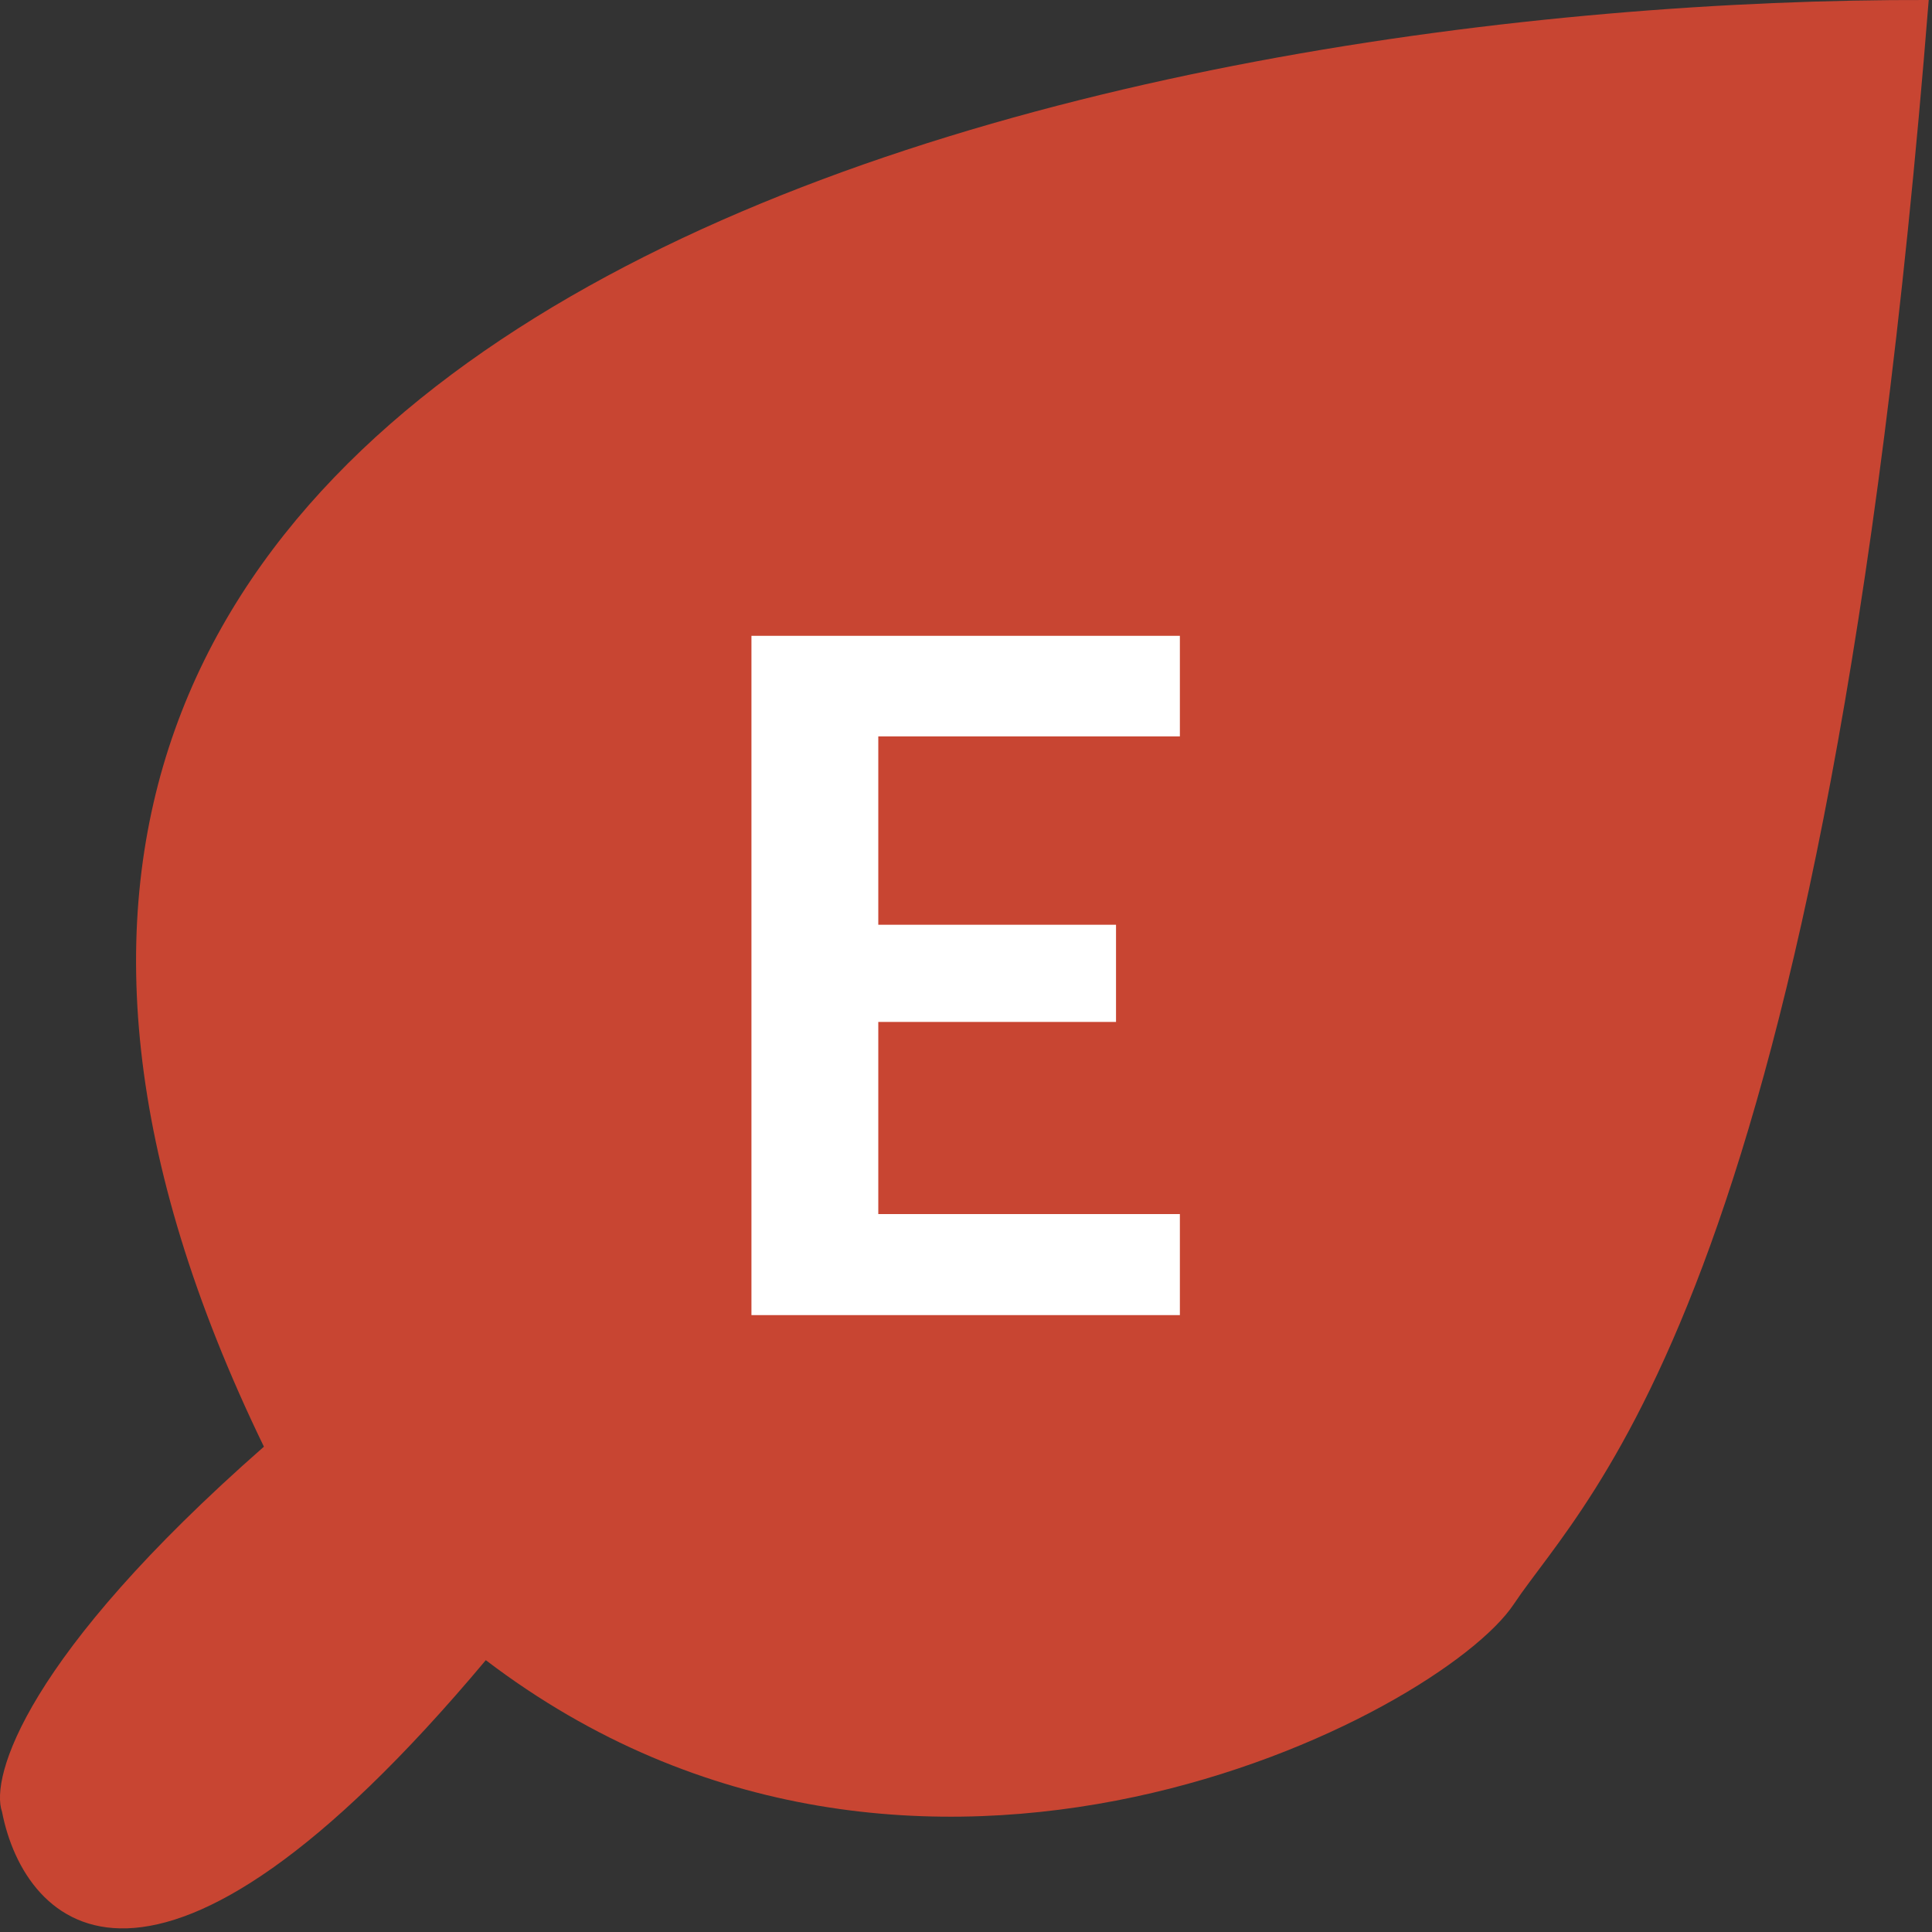<svg width="20" height="20" viewBox="0 0 20 20" fill="none" xmlns="http://www.w3.org/2000/svg">
<rect x="0" y="0" width="20" height="20" fill="#333333" stroke="none"/>
<path d="M2.732 14.976C-3.108 2.935 11.788 -0.025 19.966 0C18.899 13.386 16.433 15.462 15.671 16.606C14.909 17.75 9.502 20.591 5.029 17.186C1.579 21.303 0.253 19.948 0.021 18.756C-0.104 18.399 0.263 17.144 2.732 14.976Z" fill="#C84532"/>
<path d="M9.092 7.623V9.573H11.553V10.579H9.092V12.568H12.214V13.614H7.779V6.582H12.214V7.623H9.092Z" fill="white"/>
</svg>
